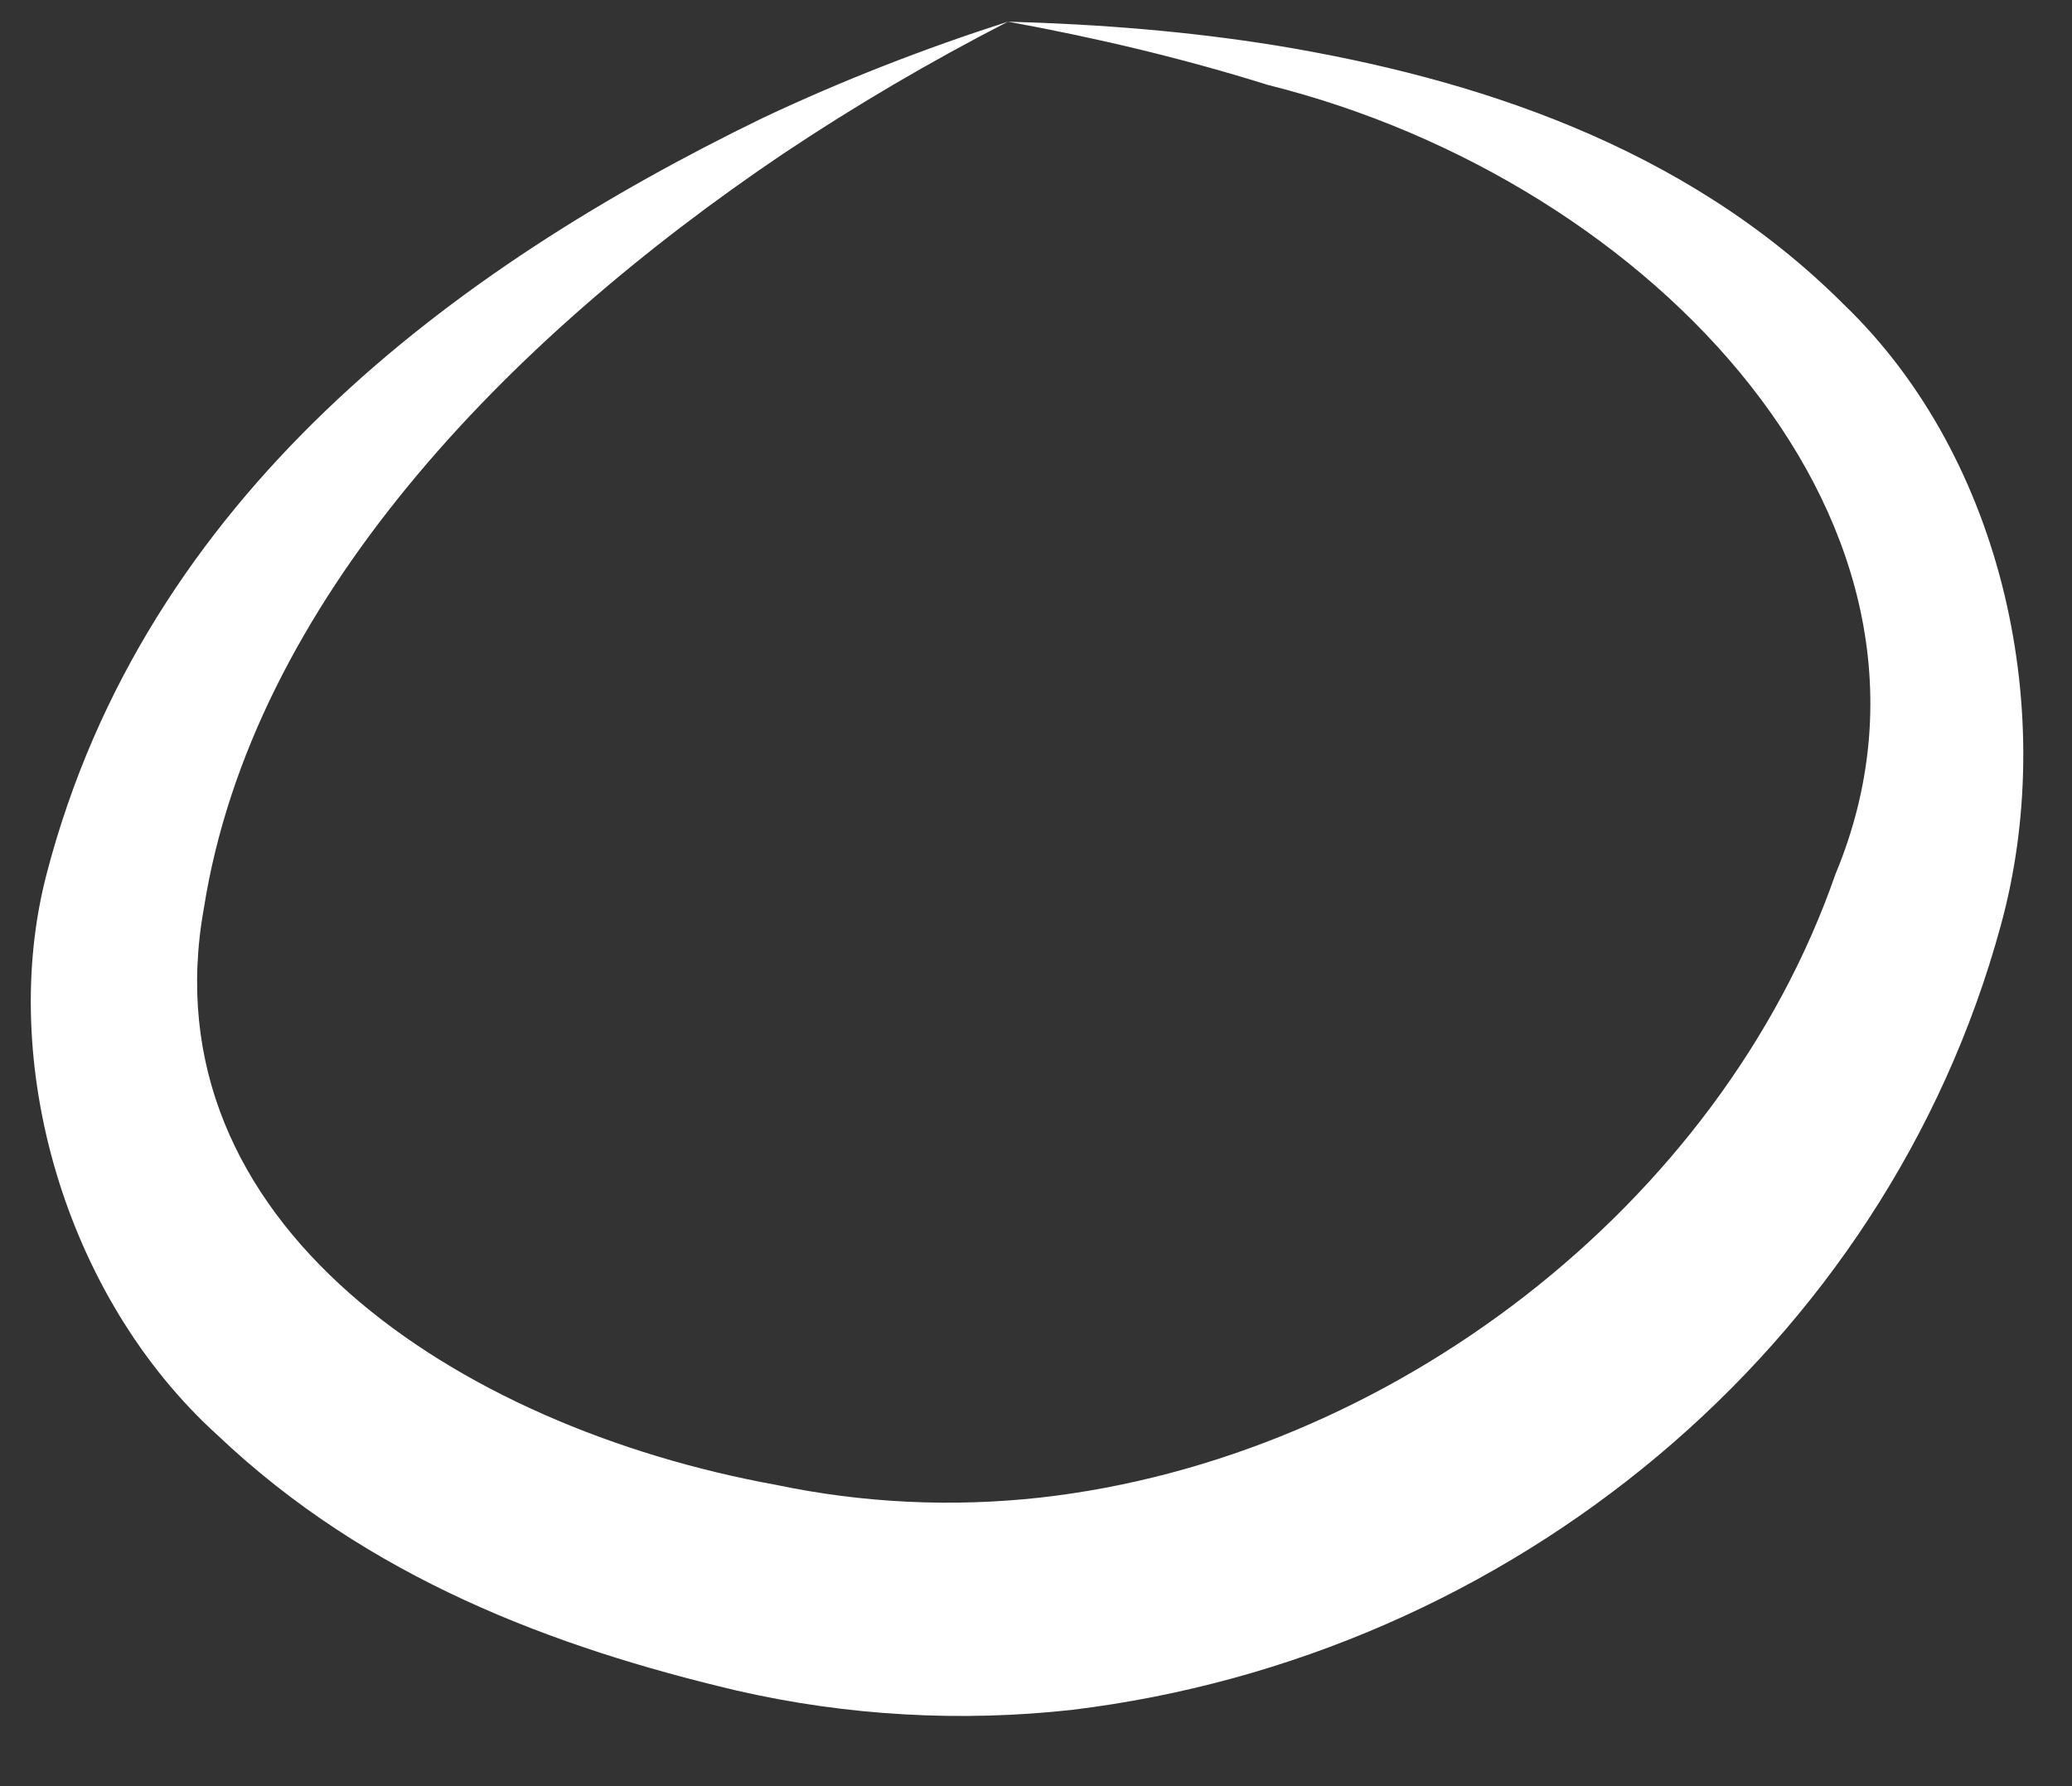 <svg width="29" height="25" viewBox="0 0 29 25" fill="none" xmlns="http://www.w3.org/2000/svg">
<rect x="0" y="0" width="29" height="25" fill="#333333" stroke="none"/>
<path d="M14.108 0.303C12.927 0.683 11.793 1.124 10.667 1.655C6.364 3.749 2.034 6.935 0.653 12.23C-0.03 14.84 0.889 18.135 3.045 20.088C5.153 22.09 7.759 23.06 10.31 23.662C11.858 24.018 13.451 24.104 14.998 23.933C21.154 23.188 26.397 18.847 28.002 12.958C28.807 10.038 28.077 6.439 25.797 4.252C23.573 2.033 20.613 1.091 17.863 0.637C16.621 0.437 15.402 0.34 14.108 0.303C15.389 0.538 16.572 0.822 17.75 1.19C23.154 2.539 27.708 7.39 25.69 12.233C24.074 16.885 19.436 20.413 14.56 20.961C13.329 21.097 12.082 21.04 10.856 20.782C6.403 19.972 2.056 17.12 2.854 12.709C3.53 8.431 7.088 4.764 10.963 2.151C11.976 1.475 13.01 0.868 14.108 0.303Z" fill="white"/>
</svg>
